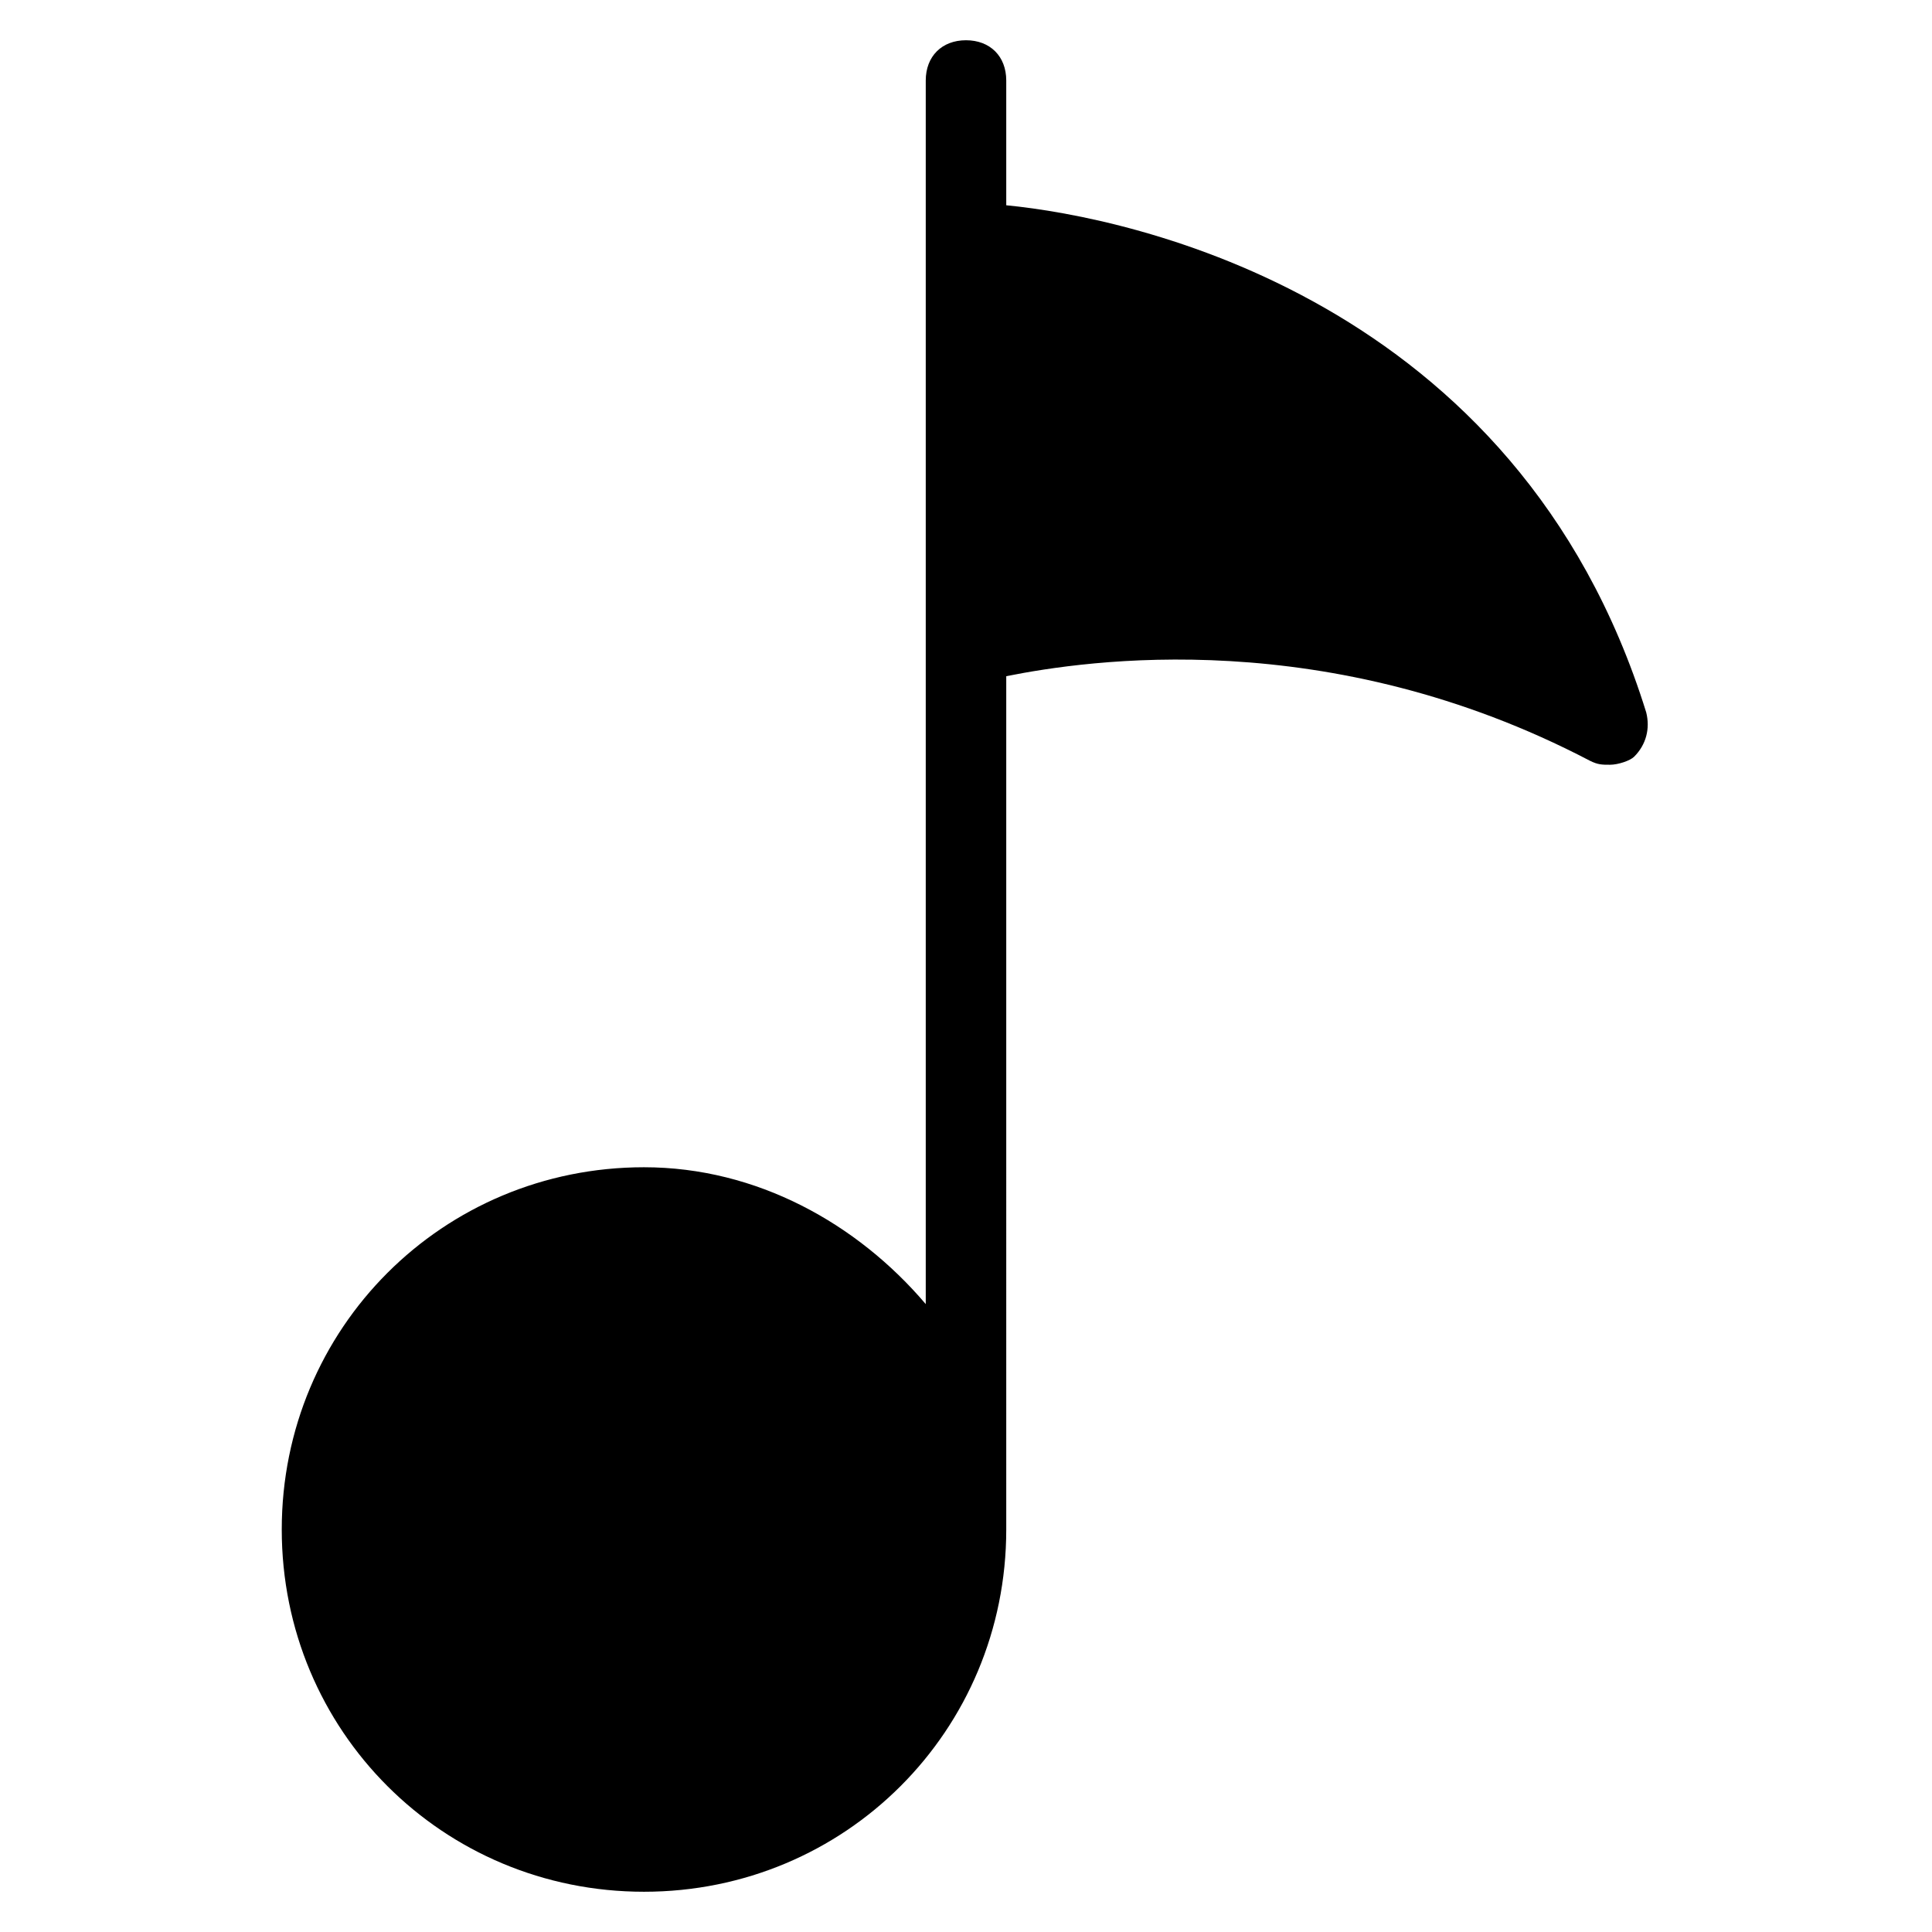 <svg xmlns="http://www.w3.org/2000/svg" viewBox="0 0 48 48"><title>note 04</title><g class="nc-icon-wrapper" stroke="none" fill="#b32a48"><path fill="#000000" d="M25,5.1V2c0-0.6-0.4-1-1-1s-1,0.4-1,1v30.4c-1.7-2-4.2-3.4-7-3.4c-5,0-9,4-9,9s4,9,9,9s9-4,9-9V16.8 c2-0.4,8-1.3,14.5,2.1C39.7,19,39.8,19,40,19c0.2,0,0.5-0.1,0.6-0.2c0.3-0.3,0.4-0.7,0.3-1.1C37.7,7.4,28.1,5.4,25,5.1z"/></g></svg>